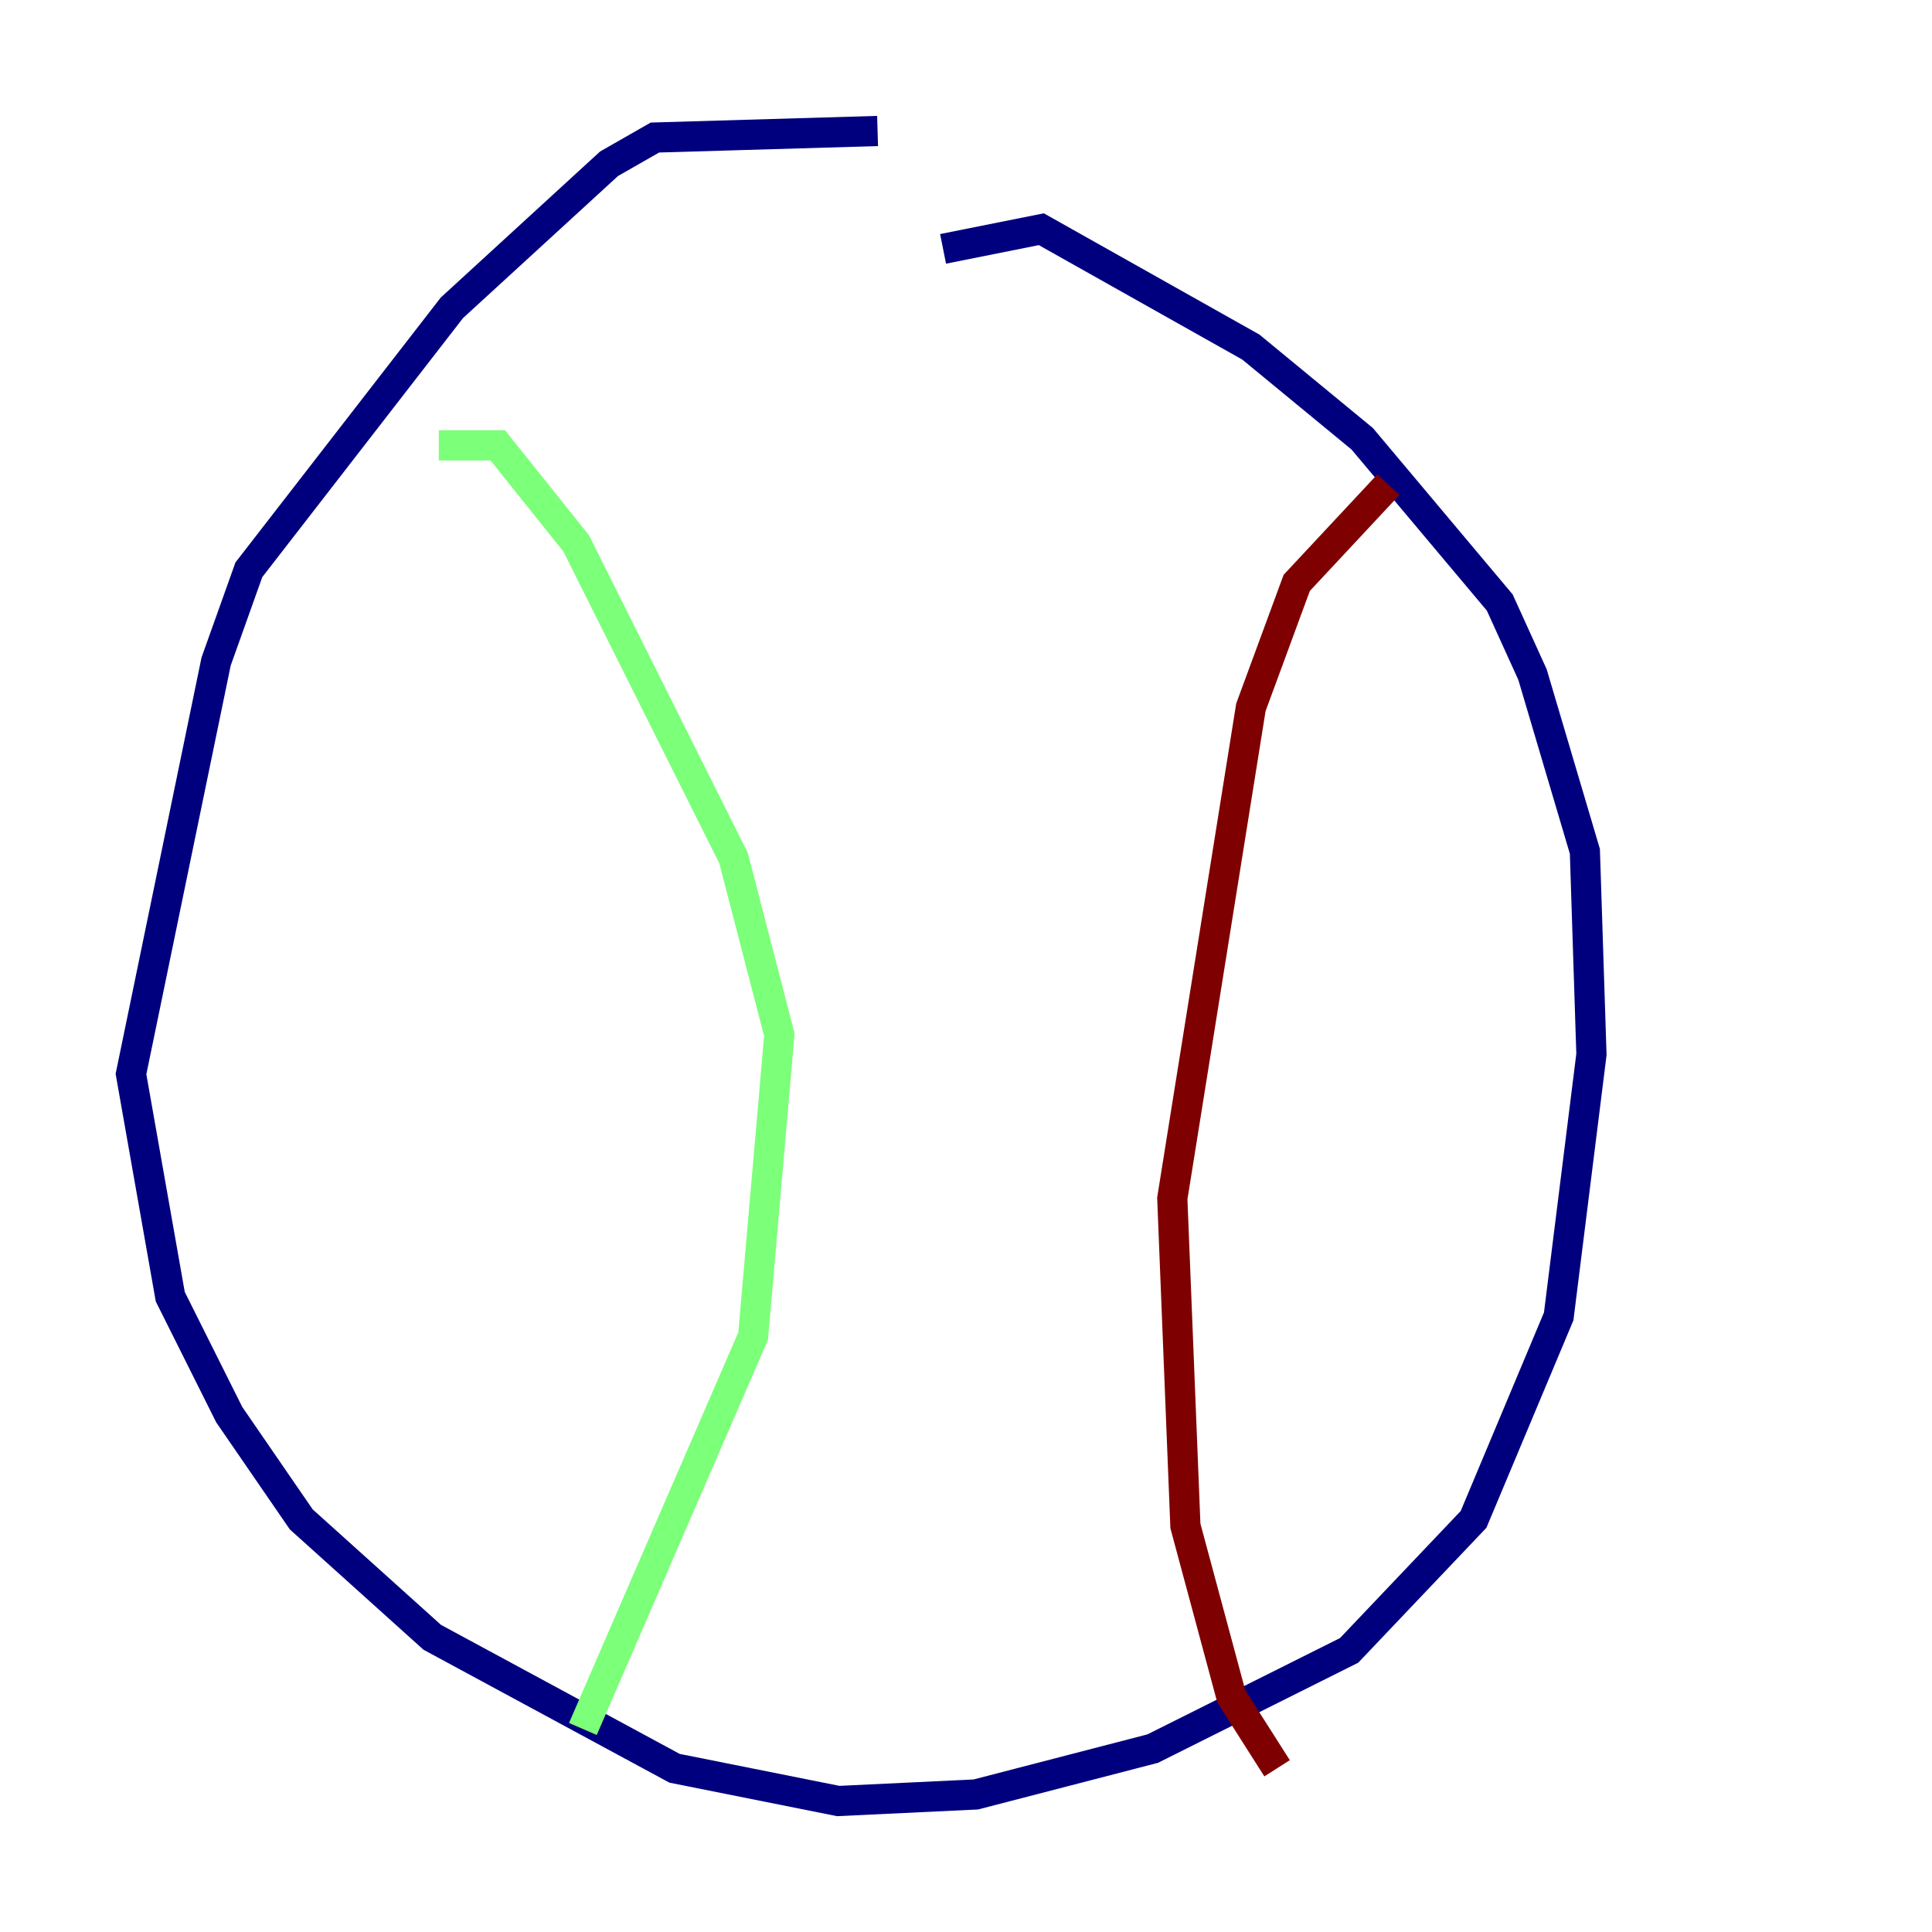 <?xml version="1.0" encoding="utf-8" ?>
<svg baseProfile="tiny" height="128" version="1.2" viewBox="0,0,128,128" width="128" xmlns="http://www.w3.org/2000/svg" xmlns:ev="http://www.w3.org/2001/xml-events" xmlns:xlink="http://www.w3.org/1999/xlink"><defs /><polyline fill="none" points="58.142,8.678 43.39,9.112 40.352,10.848 29.939,20.393 16.488,37.749 14.319,43.824 8.678,71.159 11.281,85.912 15.186,93.722 19.959,100.664 28.637,108.475 44.691,117.153 55.539,119.322 64.651,118.888 76.366,115.851 89.383,109.342 97.627,100.664 103.268,87.214 105.437,69.858 105.003,56.407 101.532,44.691 99.363,39.919 90.251,29.071 82.875,22.997 68.99,15.186 62.481,16.488" stroke="#00007f" stroke-width="2" /><polyline fill="none" points="29.071,29.505 32.976,29.505 38.183,36.014 48.597,56.841 51.634,68.556 49.898,88.515 38.617,114.549" stroke="#7cff79" stroke-width="2" /><polyline fill="none" points="91.986,32.108 85.912,38.617 82.875,46.861 77.668,79.403 78.536,101.098 81.573,112.38 84.61,117.153" stroke="#7f0000" stroke-width="2" /></svg>